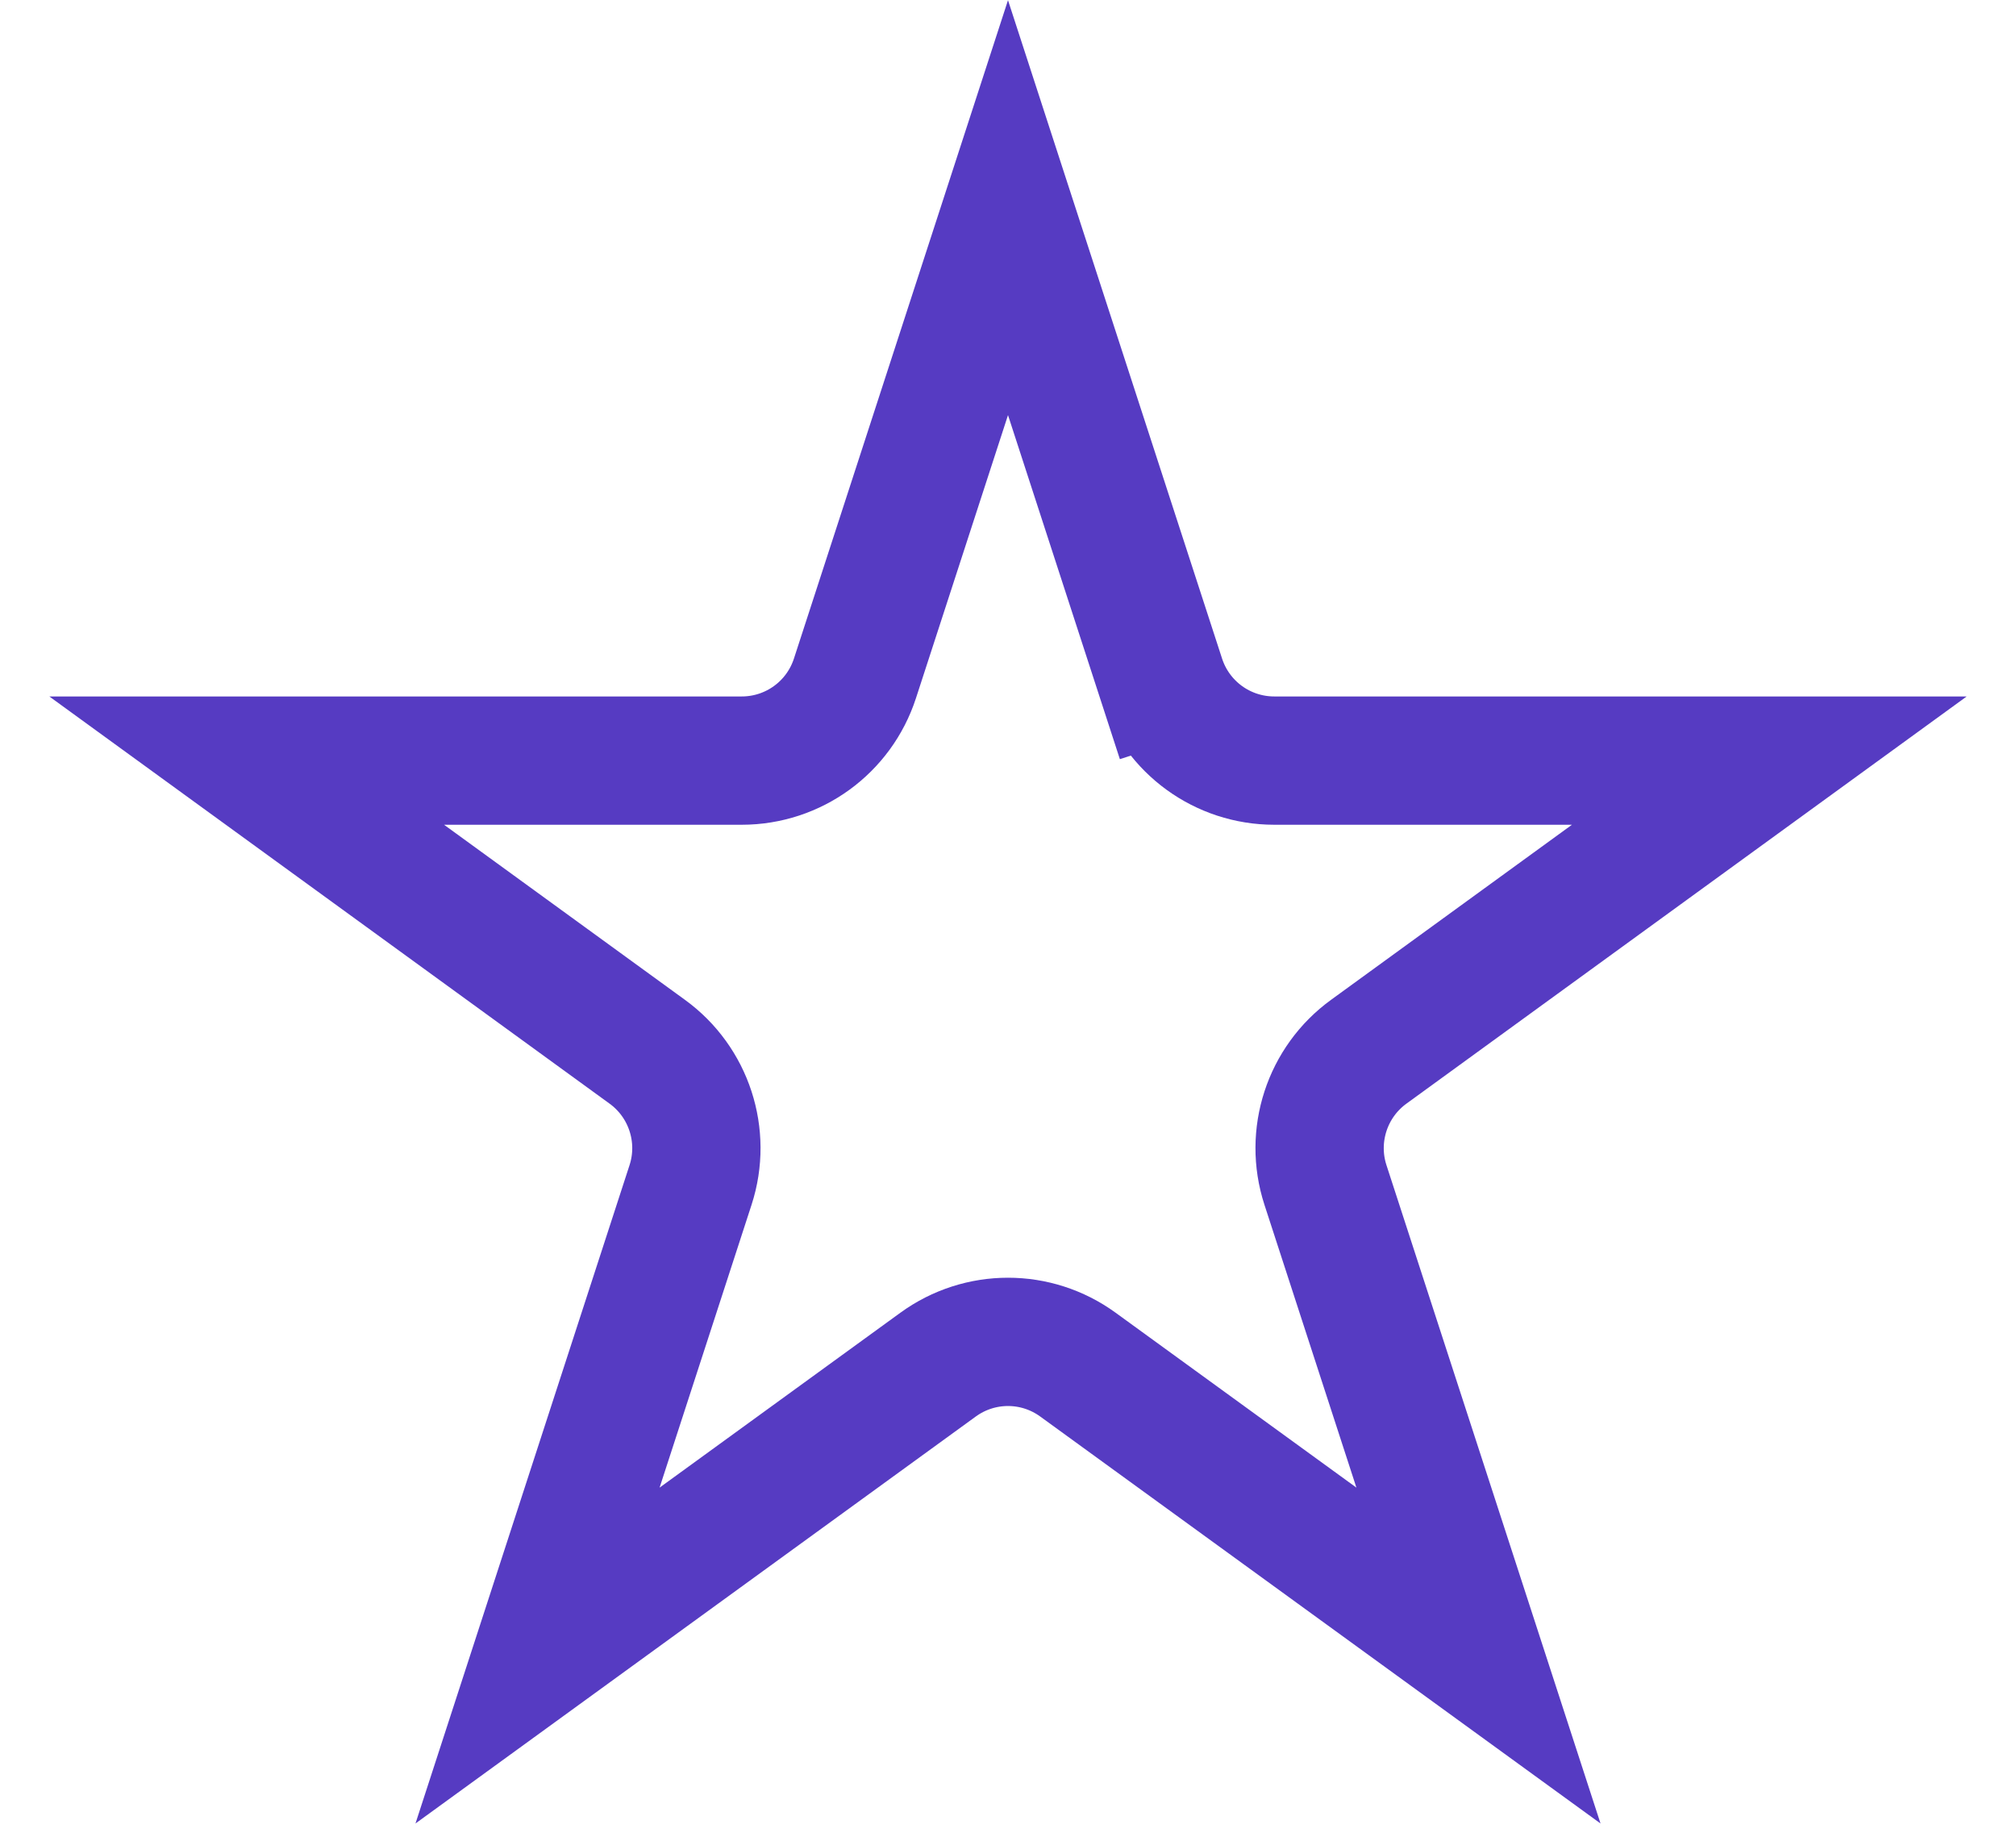 <svg width="11" height="10" viewBox="0 0 11 10" fill="none" xmlns="http://www.w3.org/2000/svg">
<path d="M4.665 3.701L5.5 1.133L6.335 3.701L6.667 3.593L6.335 3.701C6.422 3.969 6.671 4.15 6.953 4.15H9.654L7.469 5.738C7.241 5.903 7.145 6.197 7.232 6.465L8.067 9.033L5.882 7.446C5.654 7.28 5.346 7.28 5.118 7.446L2.933 9.033L3.768 6.465C3.855 6.197 3.759 5.903 3.531 5.738L1.346 4.15H4.047C4.329 4.15 4.578 3.969 4.665 3.701Z" stroke="#563BC2" stroke-width="0.7"/>
</svg>
